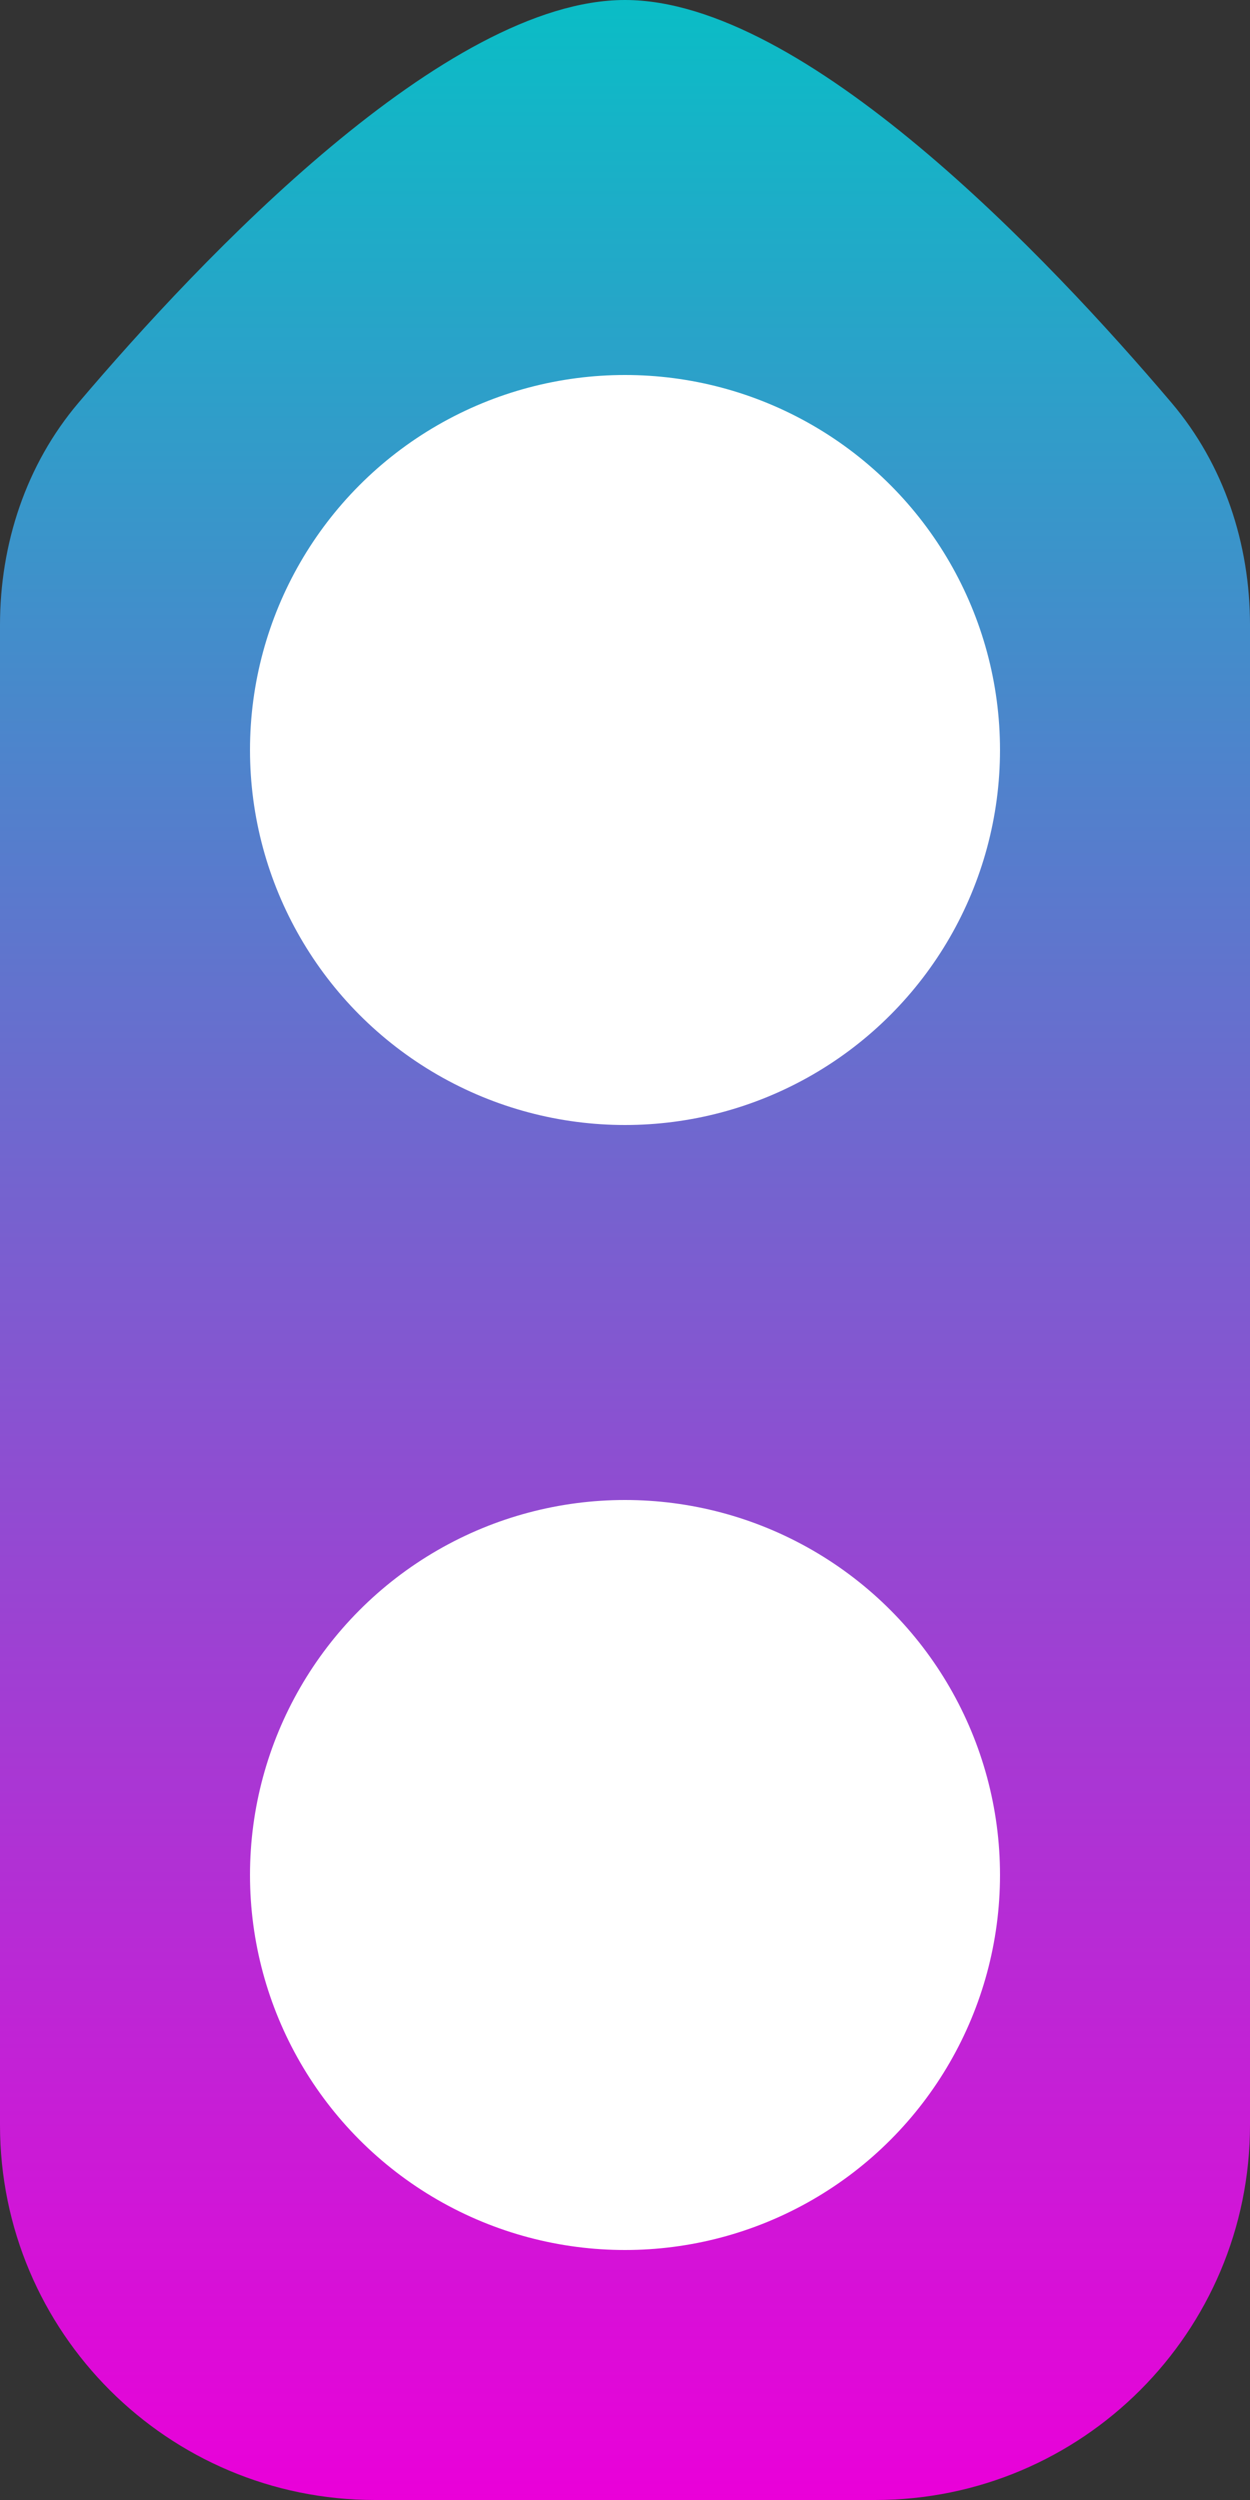<svg width="10" height="20" viewBox="0 0 10 20" fill="none" xmlns="http://www.w3.org/2000/svg">
<rect x="0" y="0" width="10" height="20" fill="#333333" stroke="none"/>
<g id="patrolBoatPiece">
<path id="patrolBoat" d="M0 5C0 4.351 0.208 3.717 0.628 3.222C1.615 2.059 3.565 0 5 0C6.435 0 8.385 2.059 9.372 3.222C9.792 3.717 10 4.351 10 5V17C10 18.657 8.657 20 7 20H3C1.343 20 0 18.657 0 17V5Z" fill="url(#paint0_linear_18_73)"/>
<circle id="grid2" cx="5" cy="6" r="3" fill="white"/>
<circle id="grid1" cx="5" cy="15" r="3" fill="white"/>
</g>
<defs>
<linearGradient id="paint0_linear_18_73" x1="5" y1="0" x2="5" y2="20" gradientUnits="userSpaceOnUse">
<stop stop-color="#0ABDC6"/>
<stop offset="1" stop-color="#EA00D9"/>
</linearGradient>
</defs>
</svg>
